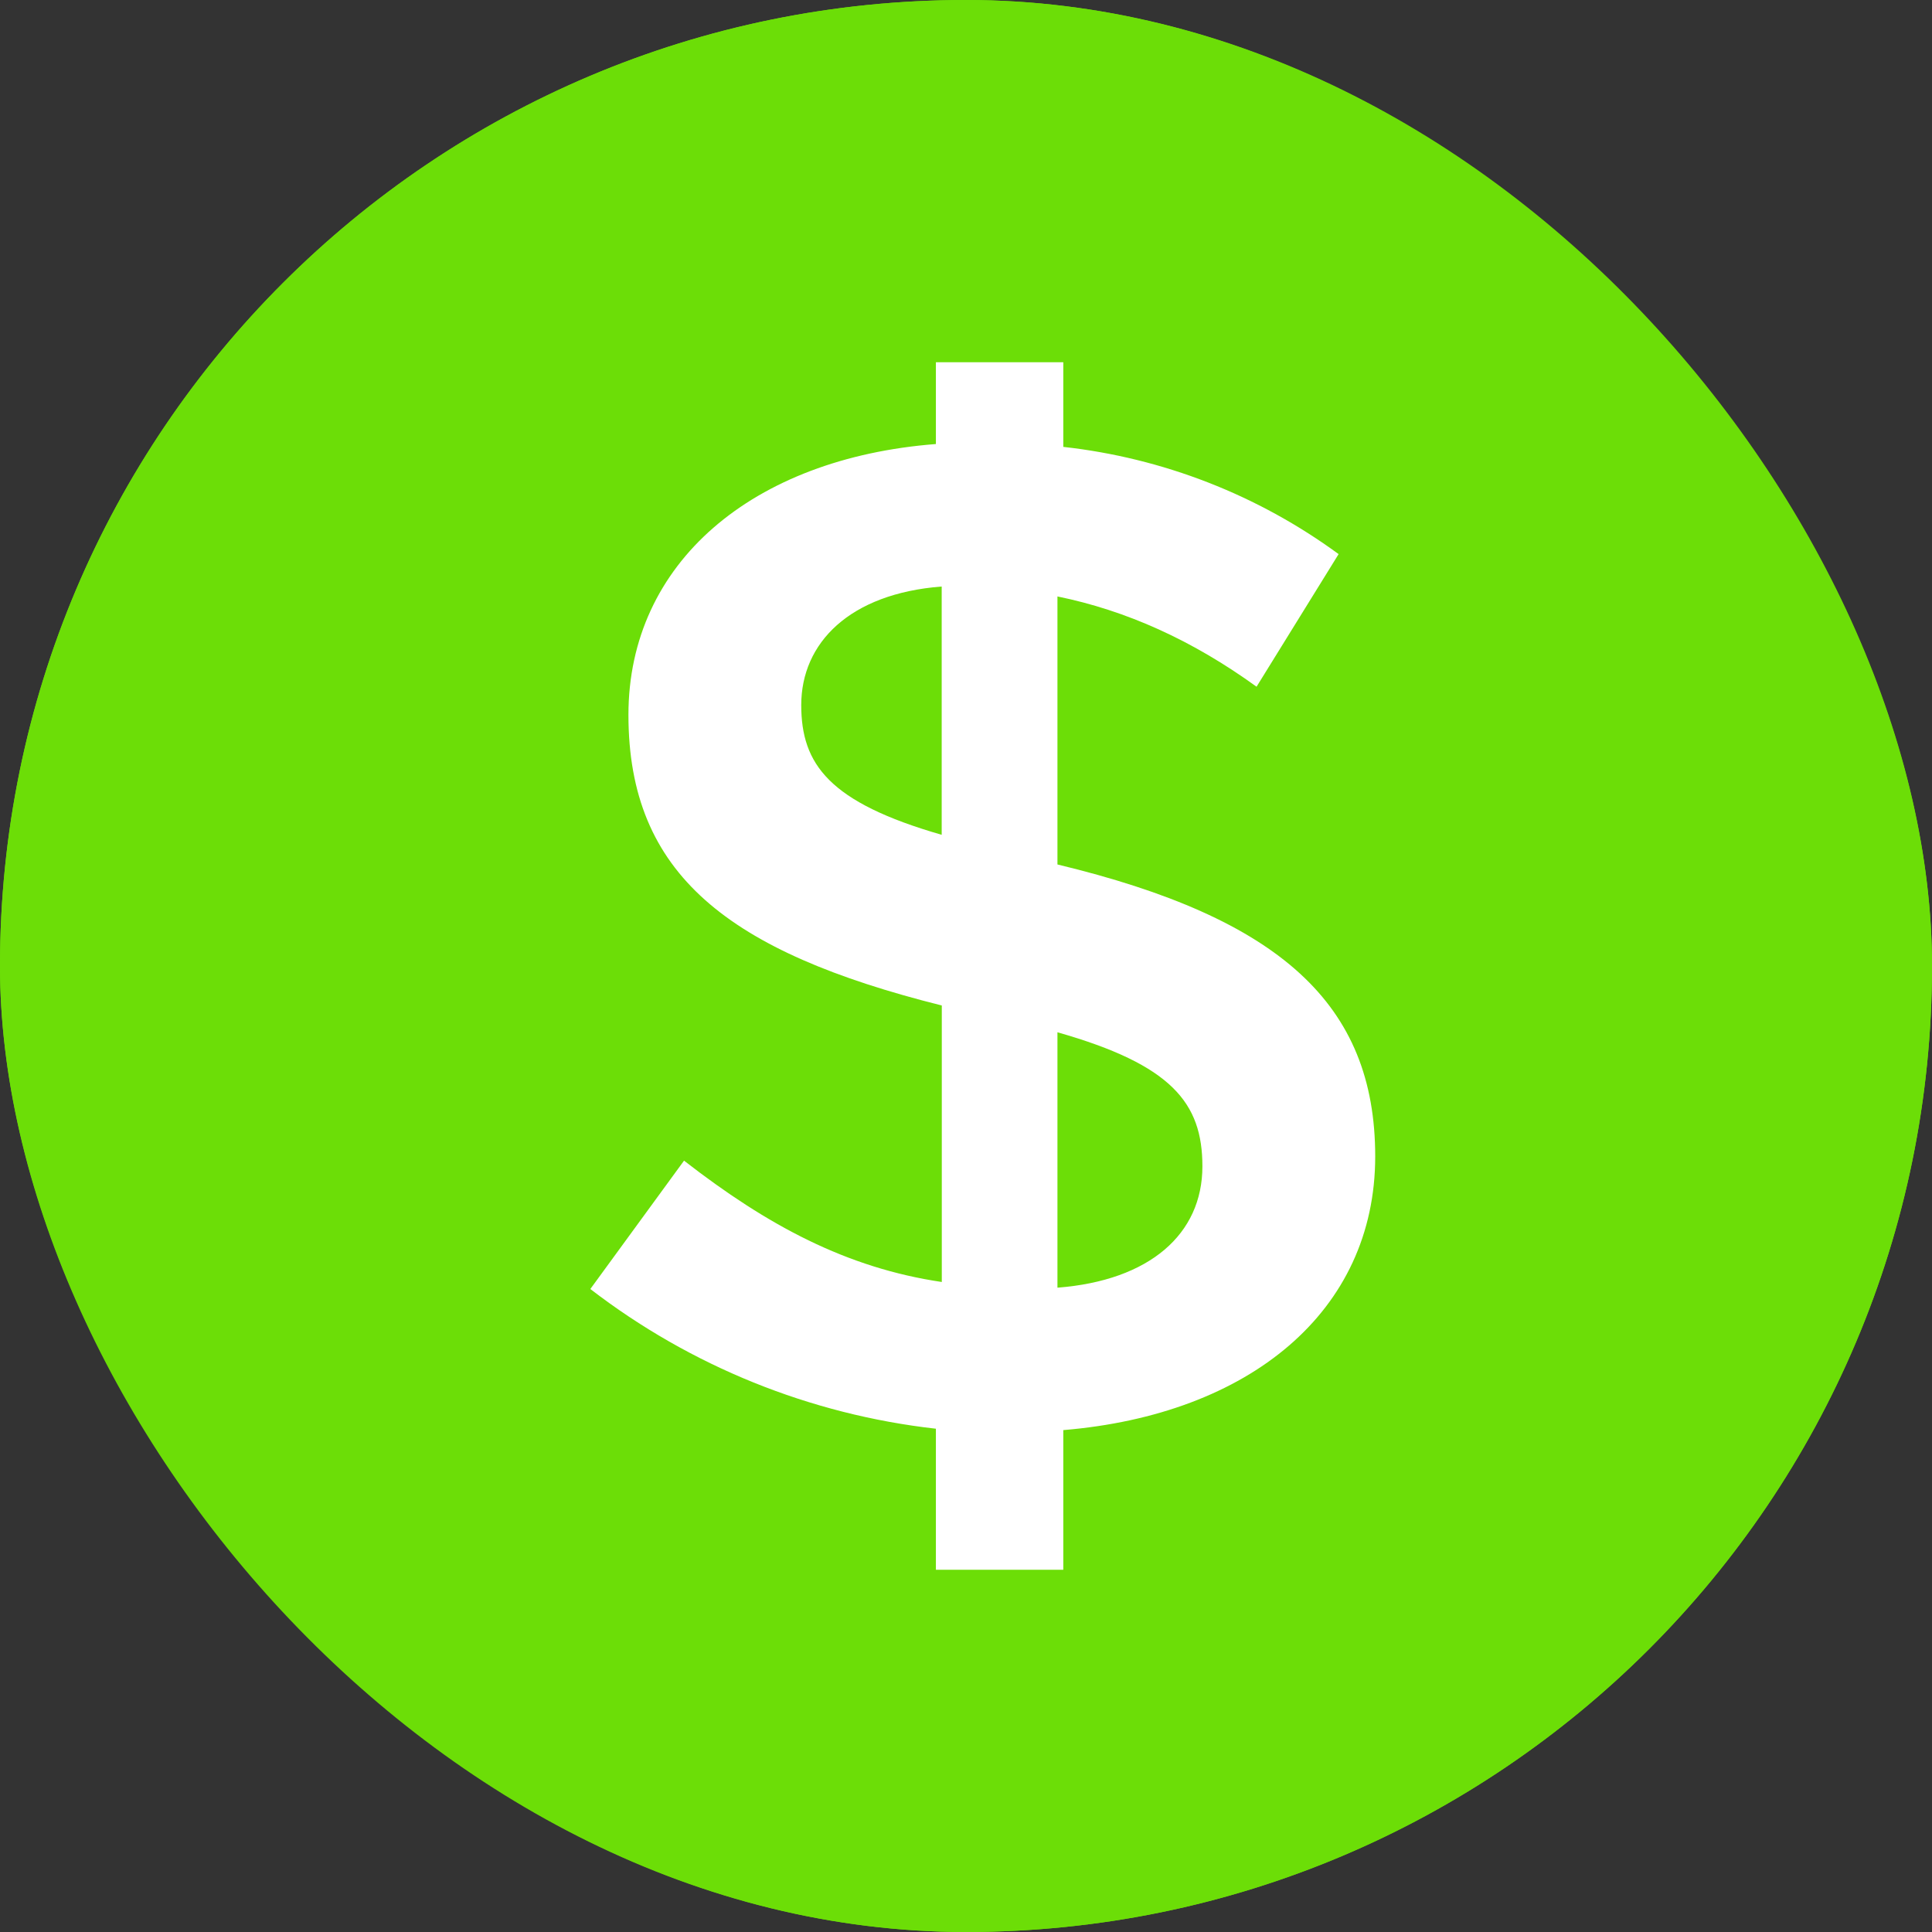 <?xml version="1.0" encoding="utf-8"?>
<svg xmlns="http://www.w3.org/2000/svg" width="36" height="36" viewBox="0 0 36 36" fill="none">
  <rect x="0" y="0" width="36" height="36" fill="#333333" stroke="none"/>
  <g clip-path="url(#clip0_954_61261)">
    <path d="M18 36C27.941 36 36 27.941 36 18C36 8.059 27.941 0 18 0C8.059 0 0 8.059 0 18C0 27.941 8.059 36 18 36Z" fill="#6CDE07"/>
    <path d="M25.625 21.548C25.625 24.439 23.278 26.359 19.813 26.648V29.25H17.439V26.622C15.096 26.358 12.869 25.457 11 24.019L12.746 21.627C14.302 22.836 15.774 23.625 17.549 23.888V18.736C13.565 17.737 11.71 16.291 11.71 13.321C11.71 10.483 14.028 8.538 17.439 8.274V6.75H19.813V8.327C21.669 8.533 23.437 9.222 24.943 10.325L23.414 12.796C22.214 11.928 20.987 11.376 19.704 11.114V16.108C23.852 17.107 25.625 18.71 25.625 21.548ZM17.547 15.555V10.929C15.83 11.061 14.93 11.981 14.93 13.138C14.93 14.24 15.447 14.951 17.549 15.556L17.547 15.555ZM22.405 21.732C22.405 20.55 21.831 19.84 19.704 19.235V23.994C21.423 23.861 22.405 22.994 22.405 21.733V21.732Z" fill="white"/>
  </g>
  <rect x="0.5" y="0.5" width="35" height="35" rx="17.5" stroke="#6CDE07"/>
  <defs>
    <clipPath id="clip0_954_61261">
      <rect width="36" height="36" rx="18" fill="white"/>
    </clipPath>
  </defs>
</svg>